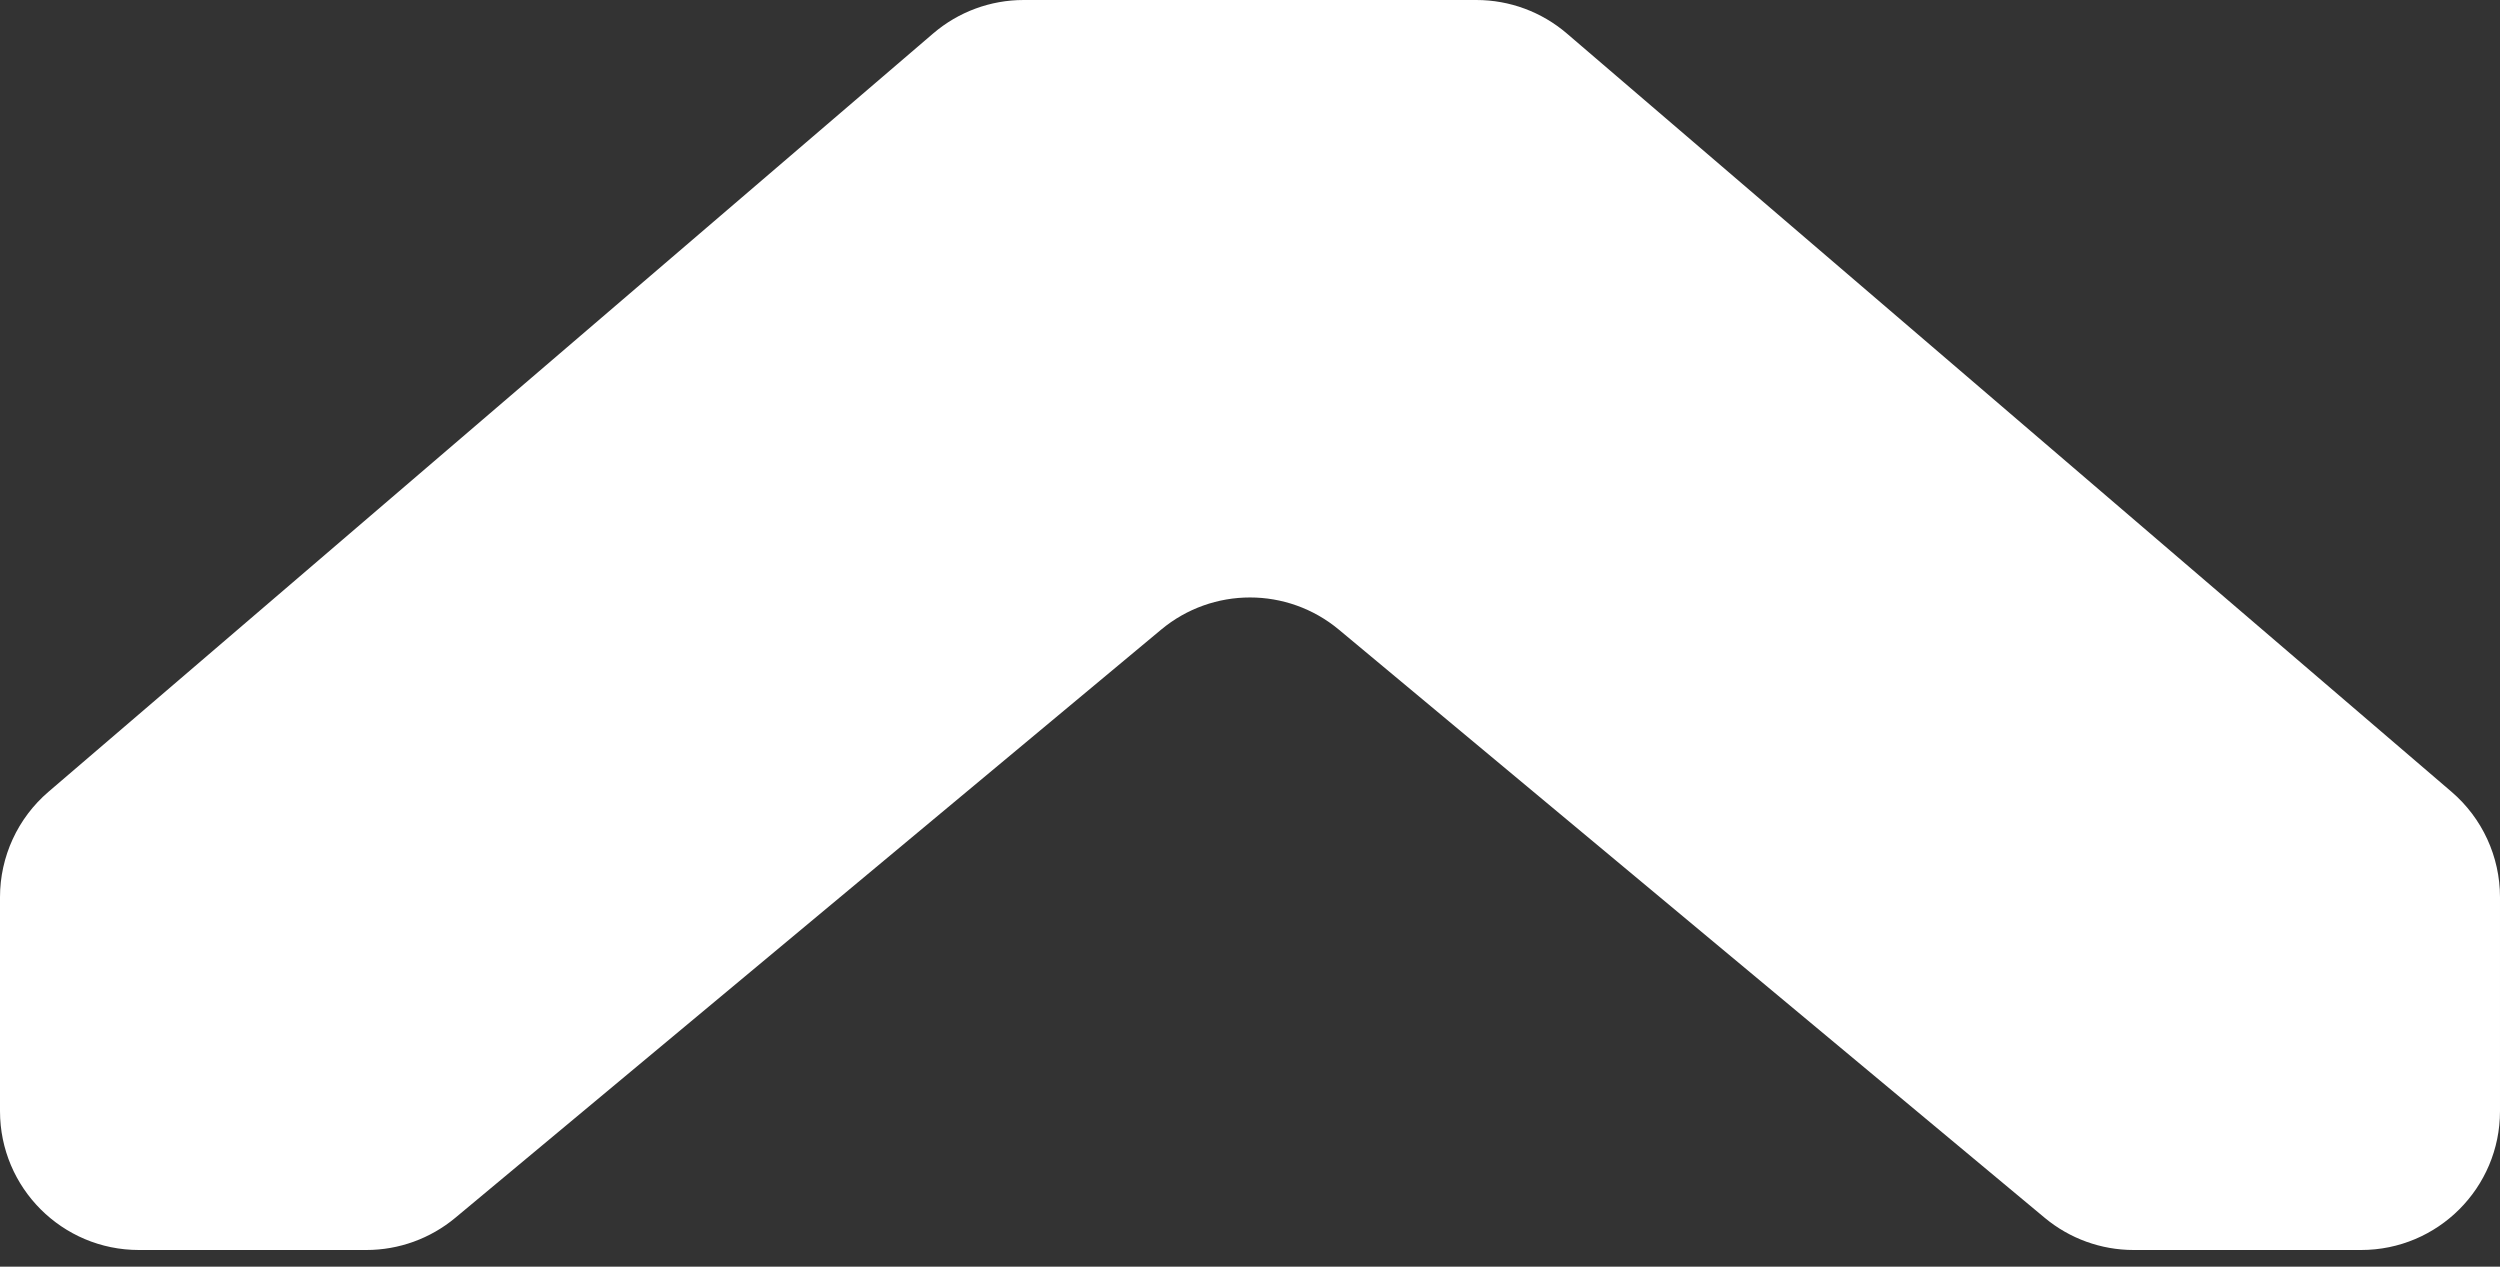 <?xml version="1.0" encoding="UTF-8" standalone="no"?><!DOCTYPE svg PUBLIC "-//W3C//DTD SVG 1.1//EN" "http://www.w3.org/Graphics/SVG/1.1/DTD/svg11.dtd"><svg width="100%" height="100%" viewBox="0 0 75 38" version="1.1" xmlns="http://www.w3.org/2000/svg" xmlns:xlink="http://www.w3.org/1999/xlink" xml:space="preserve" xmlns:serif="http://www.serif.com/" style="fill-rule:evenodd;clip-rule:evenodd;stroke-linejoin:round;stroke-miterlimit:2;"><rect x="0" y="0" width="75" height="38" fill="#333333" stroke="none"/><path id="_-" serif:id="^" d="M4.167,37.5c-2.302,-0 -4.167,-1.865 -4.167,-4.167c0,-2.168 0,-4.715 0,-6.417c-0,-1.216 0.531,-2.372 1.455,-3.163c5.075,-4.35 21.937,-18.803 26.541,-22.75c0.756,-0.647 1.717,-1.003 2.712,-1.003c3.174,-0 10.41,0 13.584,0c0.995,0 1.956,0.356 2.712,1.003c4.604,3.947 21.466,18.4 26.541,22.75c0.924,0.791 1.455,1.947 1.455,3.163c0,1.702 0,4.249 0,6.417c-0,2.302 -1.865,4.167 -4.167,4.167c-2.349,0 -5.142,0 -6.824,0c-0.975,0 -1.919,-0.342 -2.668,-0.966c-3.774,-3.145 -15.781,-13.151 -21.174,-17.644c-1.545,-1.288 -3.789,-1.288 -5.334,-0c-5.393,4.493 -17.4,14.499 -21.174,17.644c-0.749,0.624 -1.693,0.966 -2.668,0.966c-1.682,0 -4.475,0 -6.824,0Z" style="fill:#fff;"/></svg>